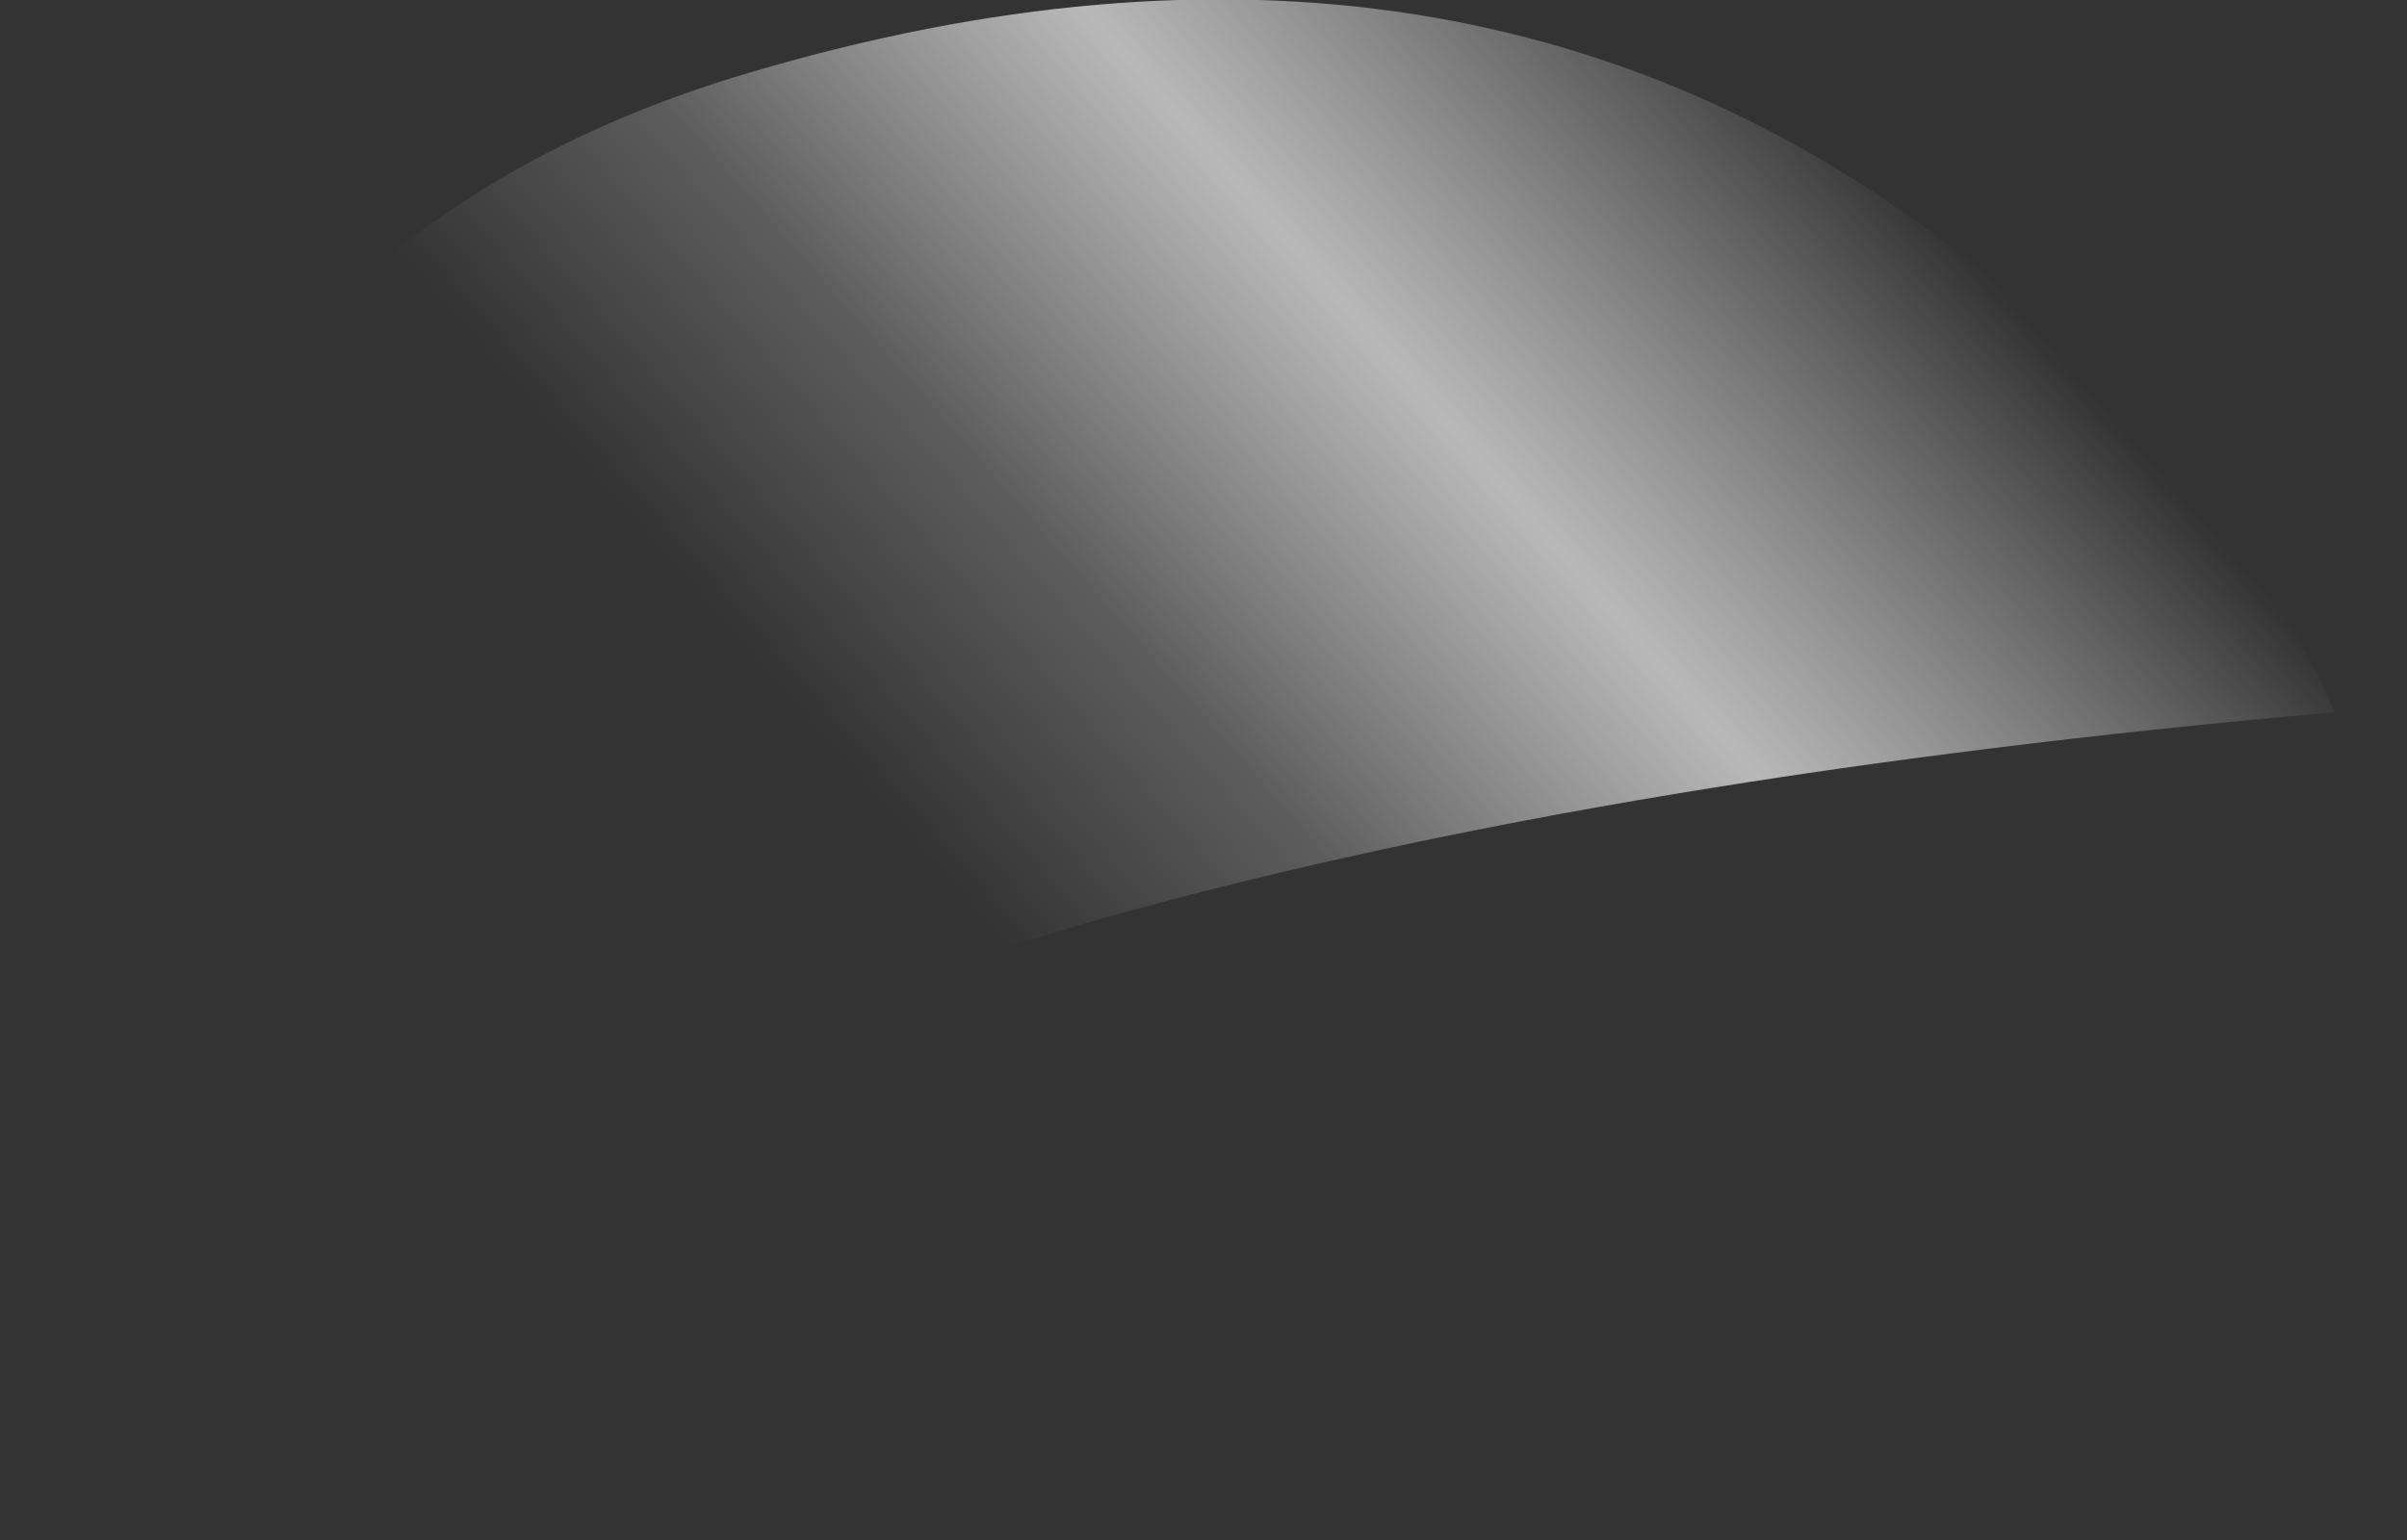 <?xml version="1.0" encoding="utf-8"?>
<svg version="1.1" id="Layer_1"
xmlns="http://www.w3.org/2000/svg"
xmlns:xlink="http://www.w3.org/1999/xlink"
width="25px" height="16px"
xml:space="preserve">
<rect width="100%" height="100%" fill="#333333" stroke="none"/>
<g id="PathID_2698" transform="matrix(1, 0, 0, 1, 10.95, 15.15)">
<linearGradient
id="LinearGradID_792" gradientUnits="userSpaceOnUse" gradientTransform="matrix(-0.011, 0.01, -0.007, -0.008, 0.1, -7.25)" spreadMethod ="pad" x1="-819.2" y1="0" x2="819.2" y2="0" >
<stop  offset="0.067" style="stop-color:#FFFFFF;stop-opacity:0" />
<stop  offset="0.282" style="stop-color:#E5E5E5;stop-opacity:0.749" />
<stop  offset="0.443" style="stop-color:#F7F7F7;stop-opacity:0.216" />
<stop  offset="0.573" style="stop-color:#FFFFFF;stop-opacity:0" />
<stop  offset="1" style="stop-color:#FFFFFF;stop-opacity:0" />
</linearGradient>
<path style="fill:url(#LinearGradID_792) " d="M0.65 -5.65Q-1.9 -4.95 -4.75 -3.45Q-5.75 -4.7 -6.95 -4.3Q-7.95 -4 -7.75 -1.65L-10.7 0.5Q-11.25 -2.5 -10.6 -5.85Q-9.3 -12.6 -3.15 -14.4Q4.3 -16.6 9.55 -12.4Q12.2 -10.3 13.3 -7.75Q5.9 -7.1 0.65 -5.65" />
</g>
</svg>
